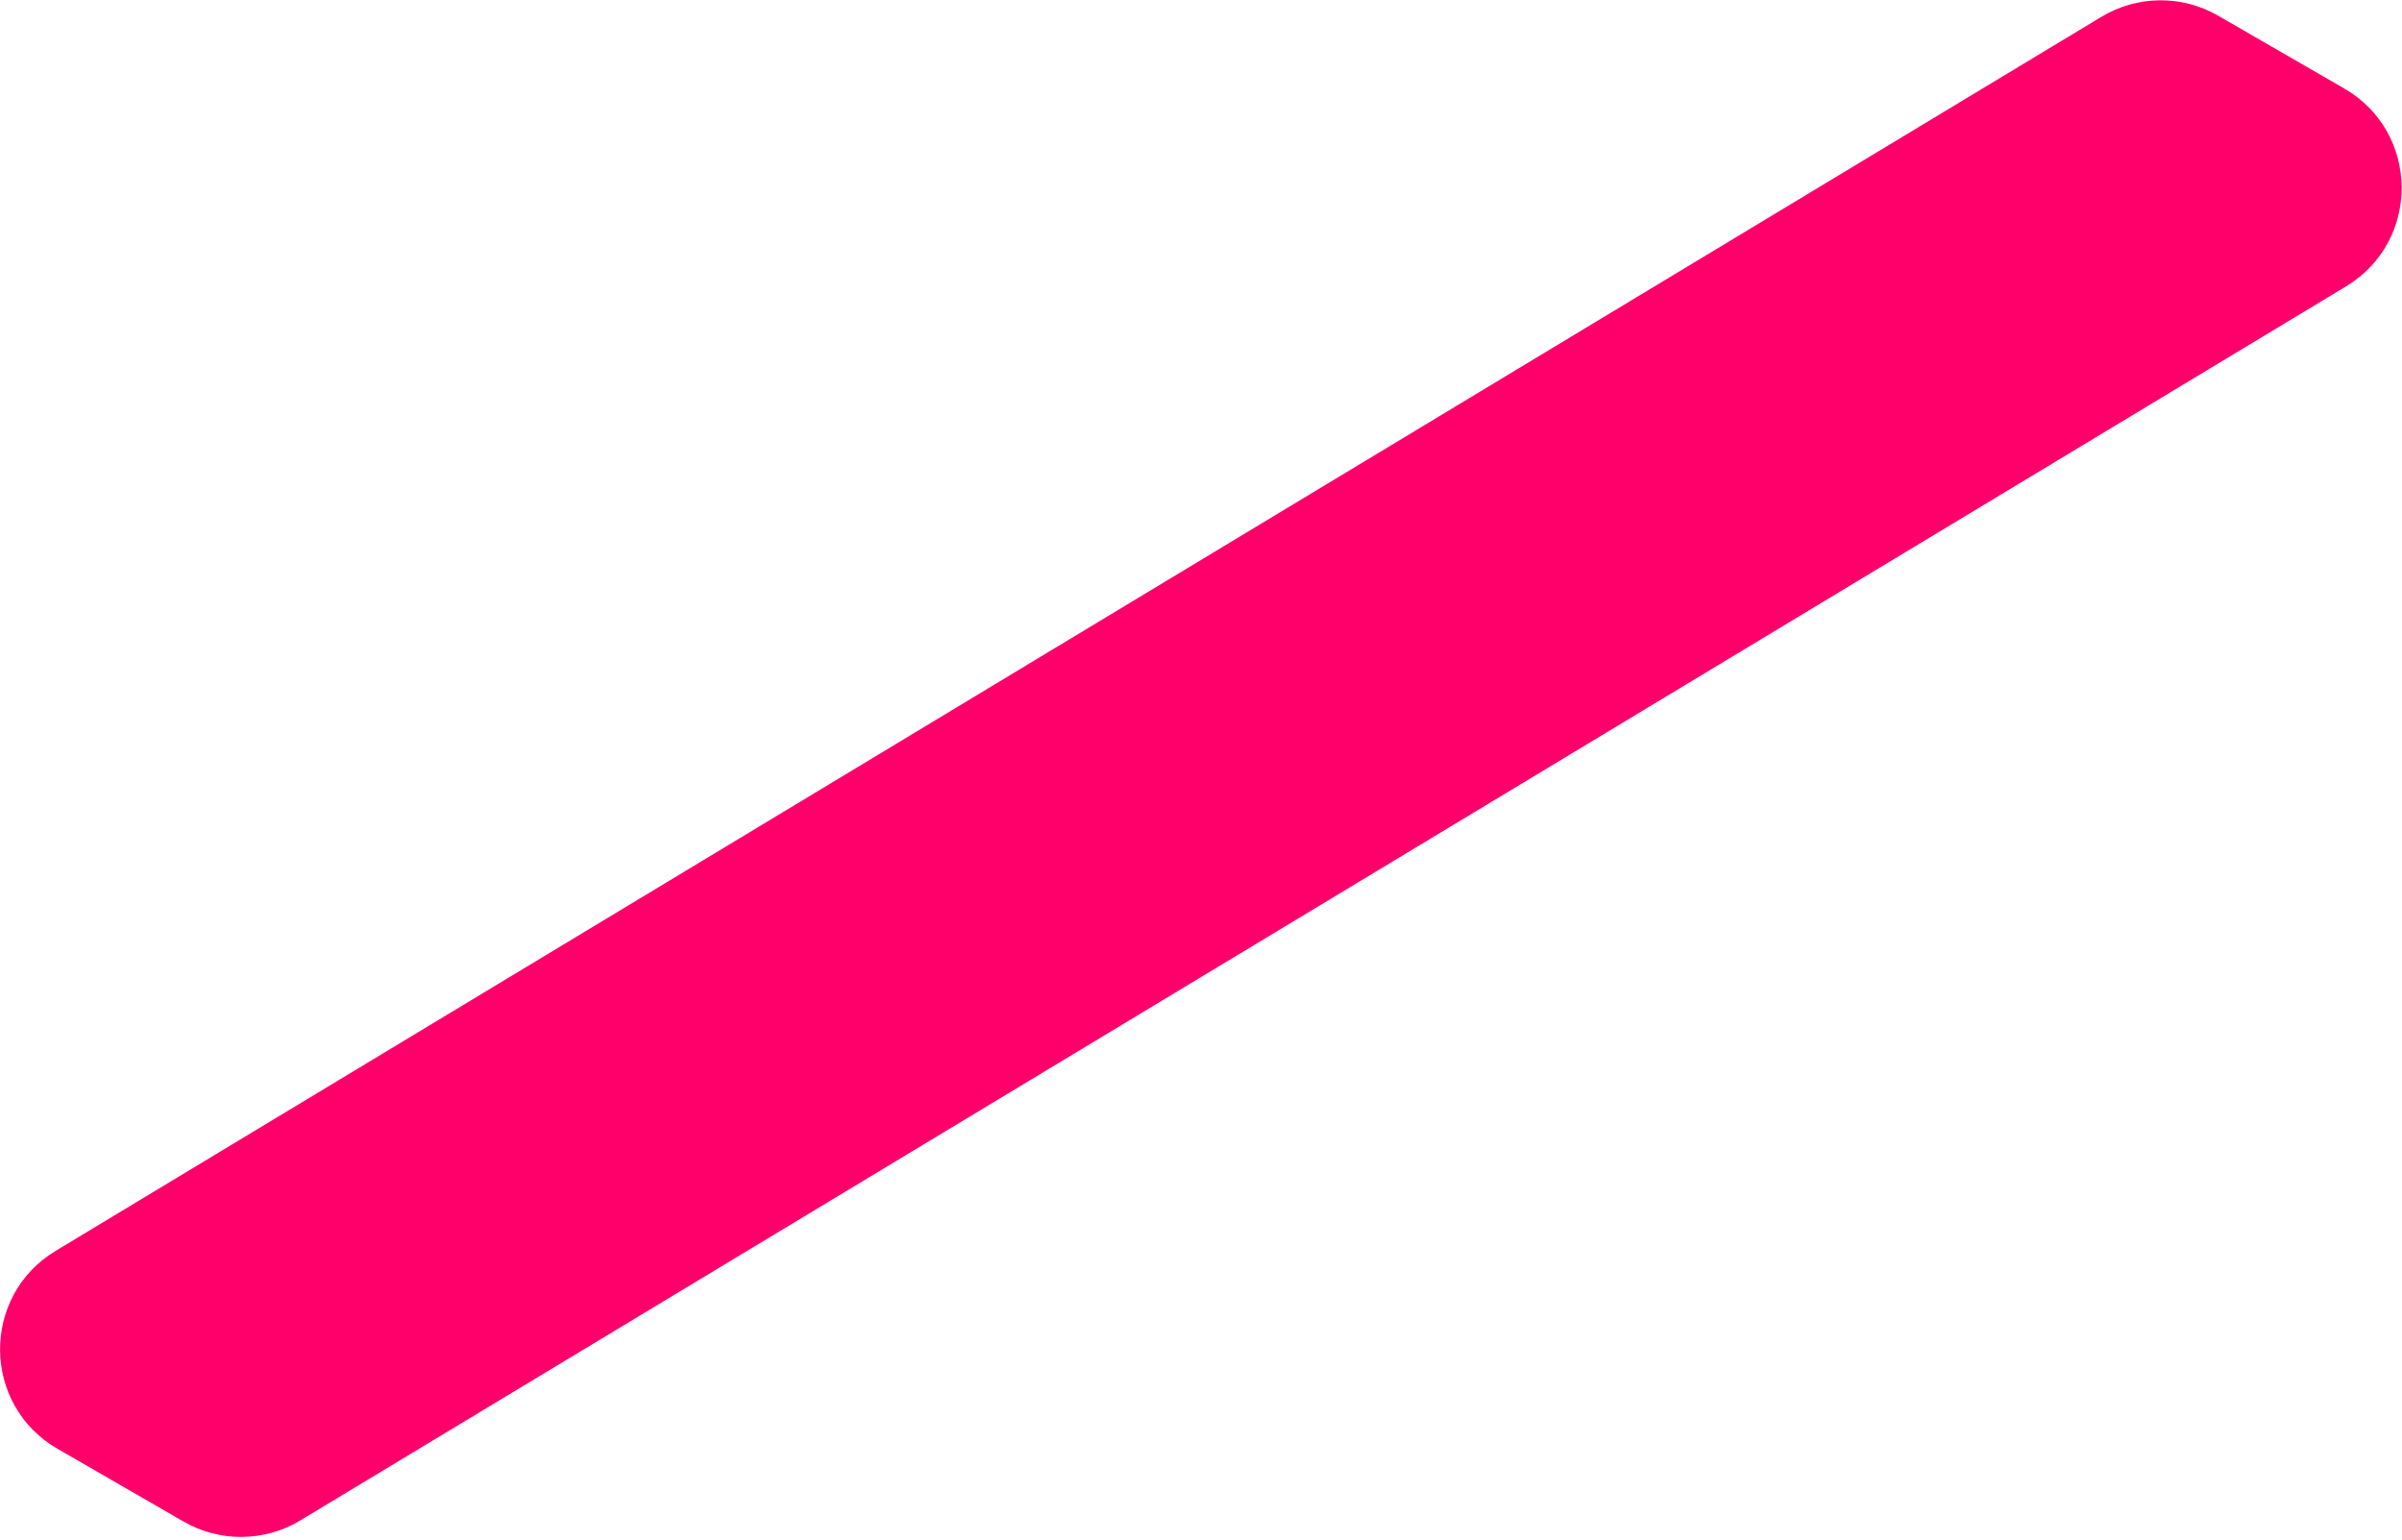 <svg width="627" height="402" viewBox="0 0 627 402" fill="none" xmlns="http://www.w3.org/2000/svg">
<g style="mix-blend-mode:multiply">
<path d="M548.522 4.396C557.876 -1.247 569.558 -1.359 579.019 4.103L611.9 23.087C631.679 34.506 631.953 62.958 612.398 74.755L78.395 396.915C69.041 402.558 57.359 402.671 47.898 397.209L15.017 378.224C-4.762 366.805 -5.035 338.354 14.52 326.556L548.522 4.396Z" fill="#FF006B"/>
</g>
</svg>

